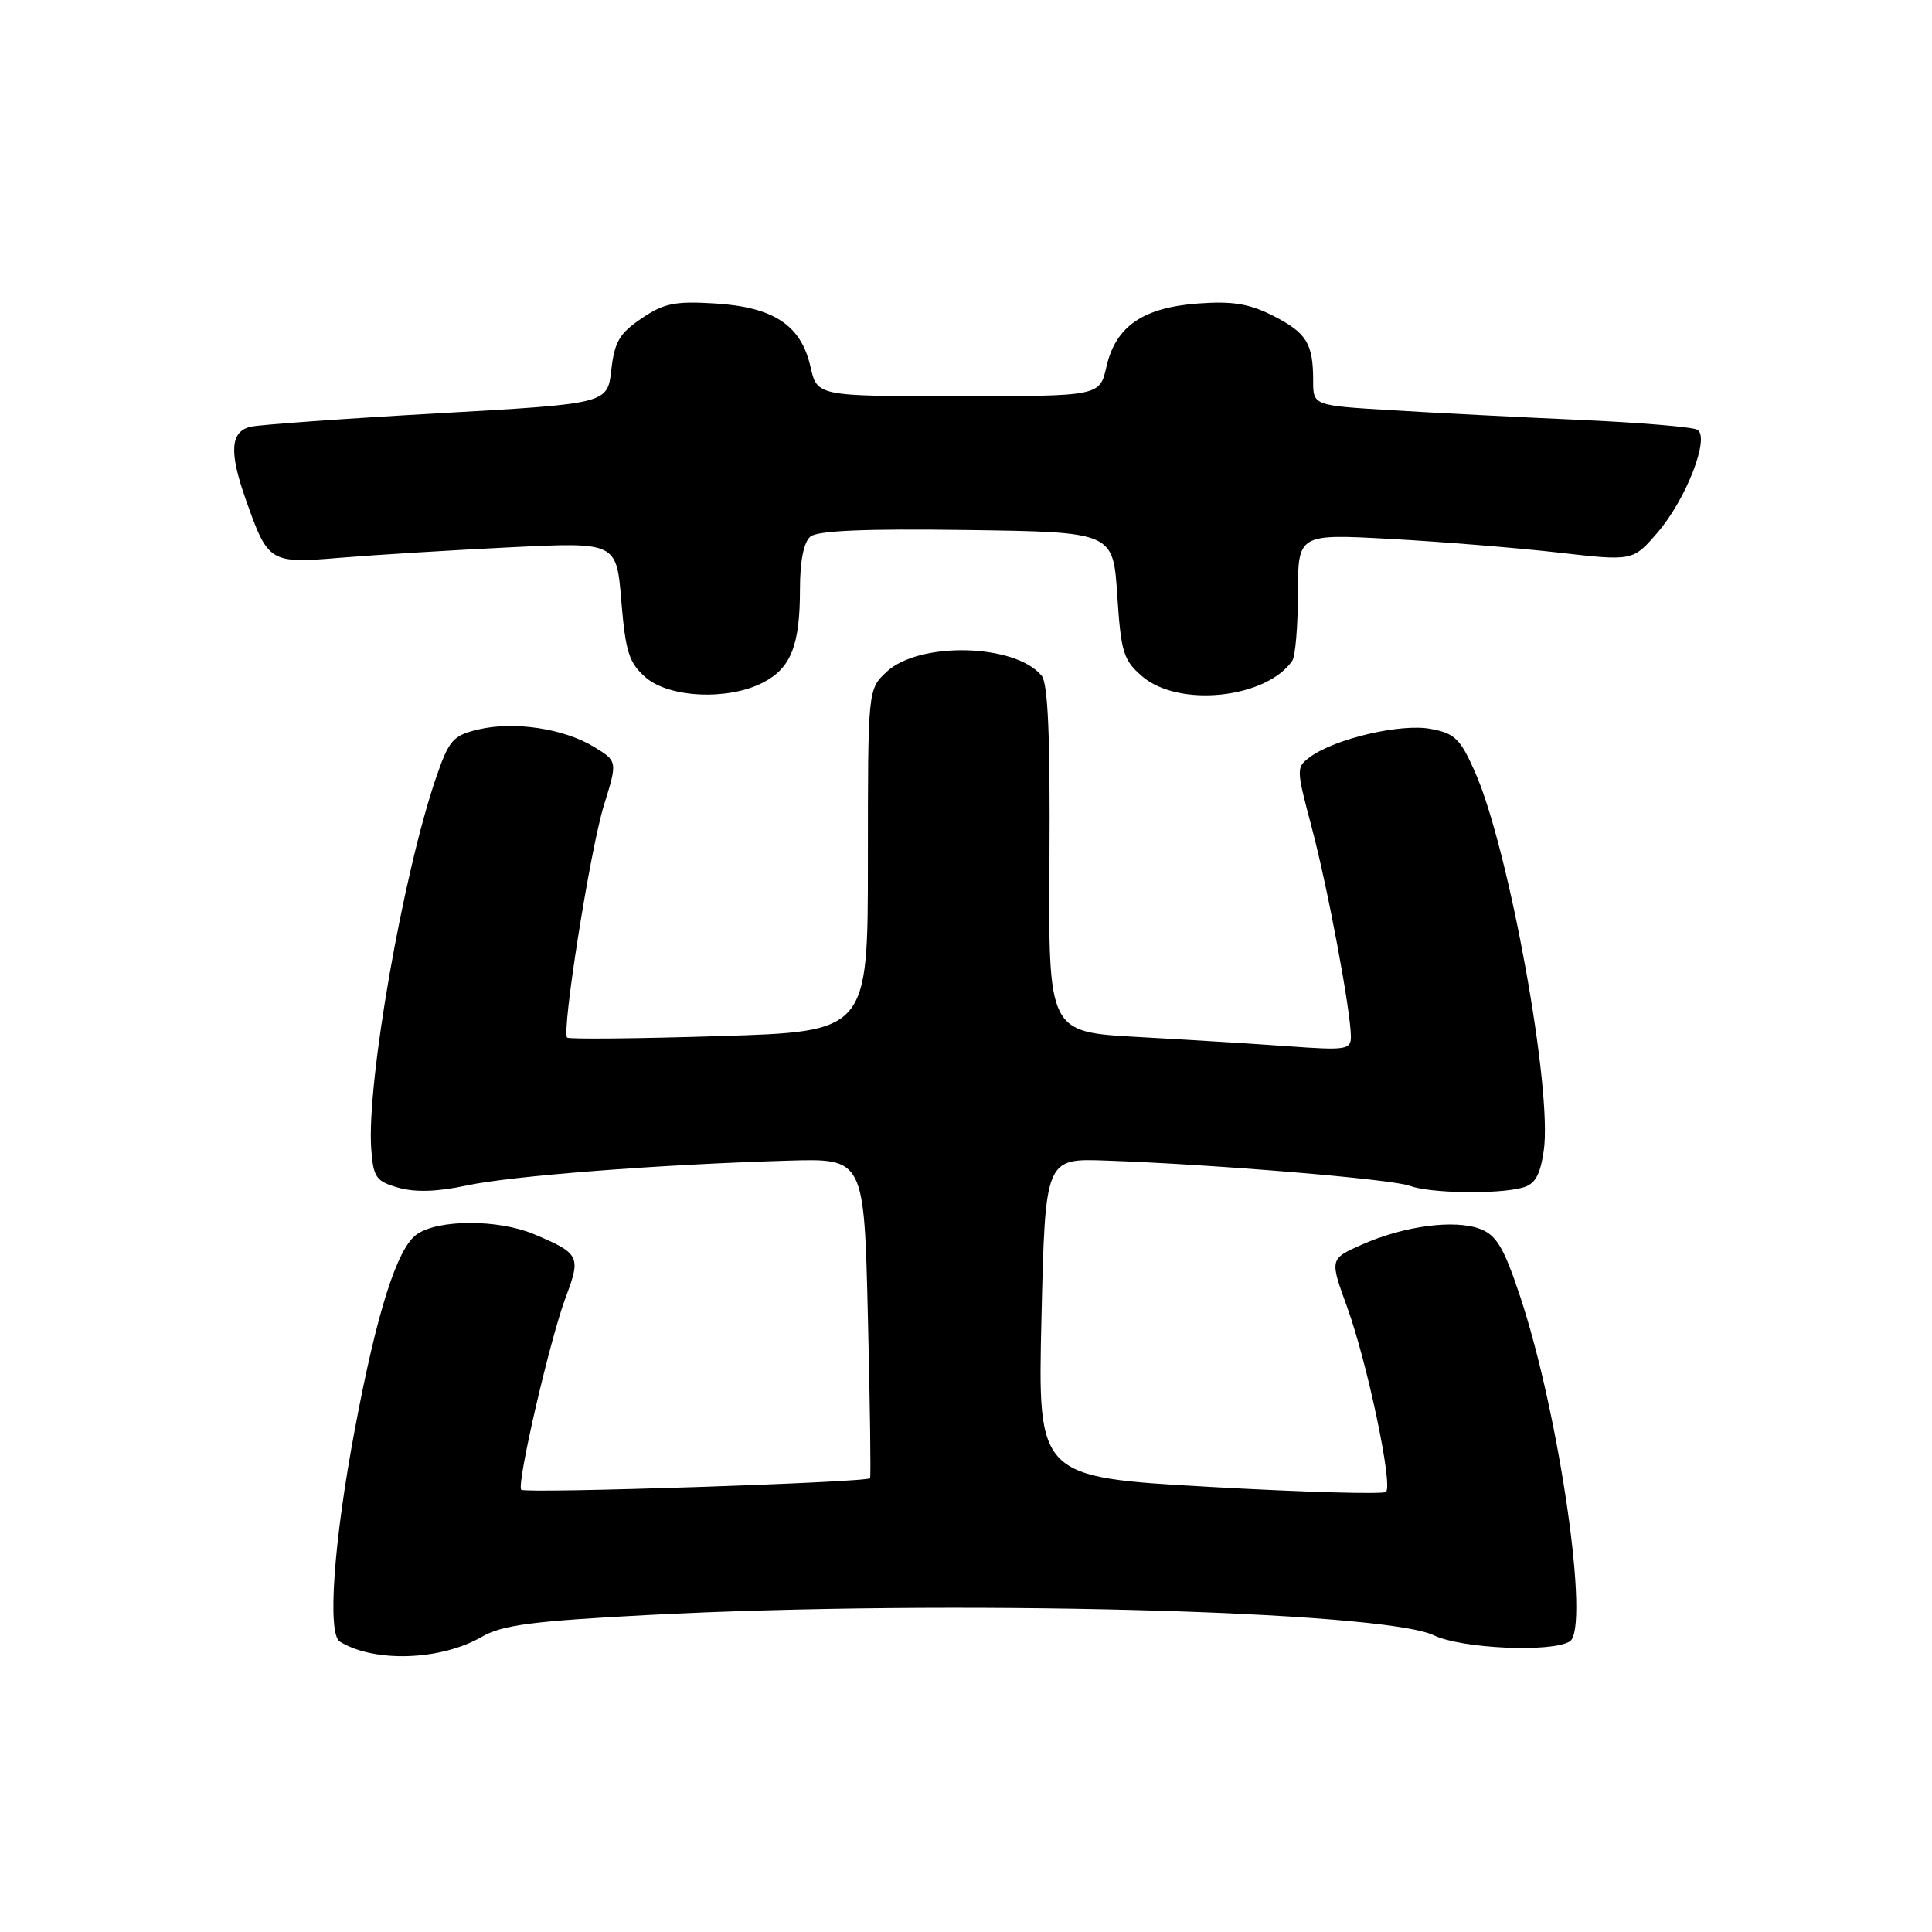<?xml version="1.0" encoding="UTF-8" standalone="no"?>
<!DOCTYPE svg PUBLIC "-//W3C//DTD SVG 1.1//EN" "http://www.w3.org/Graphics/SVG/1.1/DTD/svg11.dtd" >
<svg xmlns="http://www.w3.org/2000/svg" xmlns:xlink="http://www.w3.org/1999/xlink" version="1.1" viewBox="0 0 256 256">
 <g >
 <path fill="currentColor"
d=" M 63.82 216.90 C 66.55 215.32 70.46 214.81 85.82 214.00 C 125.38 211.92 183.17 213.41 190.00 216.69 C 193.66 218.45 205.59 218.99 208.00 217.50 C 210.72 215.82 206.63 187.41 201.41 171.74 C 199.28 165.34 198.30 163.68 196.15 162.85 C 192.79 161.55 186.07 162.43 180.50 164.90 C 176.18 166.81 176.18 166.81 178.50 173.19 C 181.17 180.55 184.58 196.75 183.66 197.68 C 183.31 198.02 172.79 197.72 160.27 197.02 C 137.50 195.73 137.50 195.73 138.00 174.62 C 138.50 153.50 138.50 153.50 146.50 153.78 C 160.98 154.29 184.46 156.24 186.82 157.13 C 189.44 158.12 198.39 158.27 201.70 157.38 C 203.39 156.93 204.06 155.79 204.55 152.51 C 205.75 144.54 199.96 112.58 195.48 102.38 C 193.50 97.88 192.79 97.18 189.56 96.58 C 185.62 95.84 176.92 97.87 173.60 100.30 C 171.74 101.67 171.74 101.85 173.80 109.60 C 175.93 117.61 178.99 133.96 179.00 137.37 C 179.00 139.09 178.35 139.19 170.75 138.64 C 166.21 138.31 157.19 137.76 150.71 137.40 C 138.91 136.75 138.91 136.75 139.06 113.85 C 139.16 97.52 138.86 90.54 138.02 89.53 C 134.50 85.28 121.78 84.98 117.47 89.03 C 115.00 91.35 115.00 91.35 115.00 114.02 C 115.00 136.69 115.00 136.69 95.28 137.29 C 84.44 137.63 75.38 137.71 75.15 137.49 C 74.39 136.72 78.21 112.53 80.03 106.68 C 81.83 100.87 81.83 100.87 78.70 98.96 C 74.70 96.53 68.11 95.54 63.38 96.66 C 60.03 97.45 59.50 98.05 57.79 103.02 C 53.41 115.77 48.56 143.52 49.19 152.23 C 49.47 156.03 49.82 156.53 52.80 157.38 C 55.03 158.01 57.94 157.92 61.80 157.09 C 67.72 155.81 87.23 154.30 104.50 153.79 C 114.50 153.50 114.50 153.50 115.00 174.50 C 115.28 186.05 115.41 195.67 115.29 195.87 C 114.99 196.43 69.59 197.93 69.07 197.40 C 68.40 196.74 72.90 177.32 75.00 171.78 C 77.00 166.48 76.79 166.06 70.71 163.52 C 65.99 161.55 58.07 161.56 55.24 163.55 C 52.63 165.37 49.96 173.75 47.04 189.28 C 44.21 204.28 43.35 216.48 45.03 217.52 C 49.58 220.33 58.36 220.04 63.82 216.90 Z  M 101.09 90.45 C 104.81 88.53 106.00 85.52 106.00 78.06 C 106.00 74.34 106.50 71.83 107.38 71.10 C 108.34 70.31 114.69 70.04 128.13 70.23 C 147.50 70.50 147.50 70.50 148.04 78.87 C 148.54 86.45 148.85 87.48 151.35 89.62 C 156.18 93.78 167.75 92.57 171.23 87.56 C 171.64 86.98 171.98 82.95 171.98 78.62 C 172.00 70.74 172.00 70.74 184.25 71.41 C 190.99 71.78 200.97 72.59 206.43 73.21 C 216.36 74.35 216.36 74.35 219.62 70.58 C 223.41 66.19 226.60 57.99 224.92 56.95 C 224.33 56.58 217.24 55.99 209.17 55.63 C 201.10 55.27 189.89 54.70 184.25 54.35 C 174.00 53.73 174.00 53.73 174.00 50.45 C 174.00 45.51 173.14 44.11 168.71 41.85 C 165.57 40.25 163.34 39.88 158.82 40.21 C 151.46 40.74 147.83 43.23 146.61 48.59 C 145.72 52.50 145.72 52.50 127.00 52.50 C 108.28 52.50 108.28 52.50 107.39 48.59 C 106.14 43.08 102.52 40.69 94.74 40.21 C 89.44 39.88 87.97 40.18 85.00 42.20 C 82.08 44.17 81.42 45.31 81.00 49.03 C 80.50 53.50 80.50 53.50 58.00 54.77 C 45.62 55.47 34.49 56.27 33.25 56.54 C 30.53 57.14 30.33 59.85 32.54 66.11 C 35.53 74.59 35.69 74.69 45.14 73.90 C 49.74 73.52 59.84 72.90 67.60 72.52 C 81.69 71.83 81.69 71.83 82.33 79.66 C 82.89 86.39 83.34 87.82 85.54 89.75 C 88.66 92.48 96.49 92.83 101.09 90.45 Z "/>
</g>
</svg>